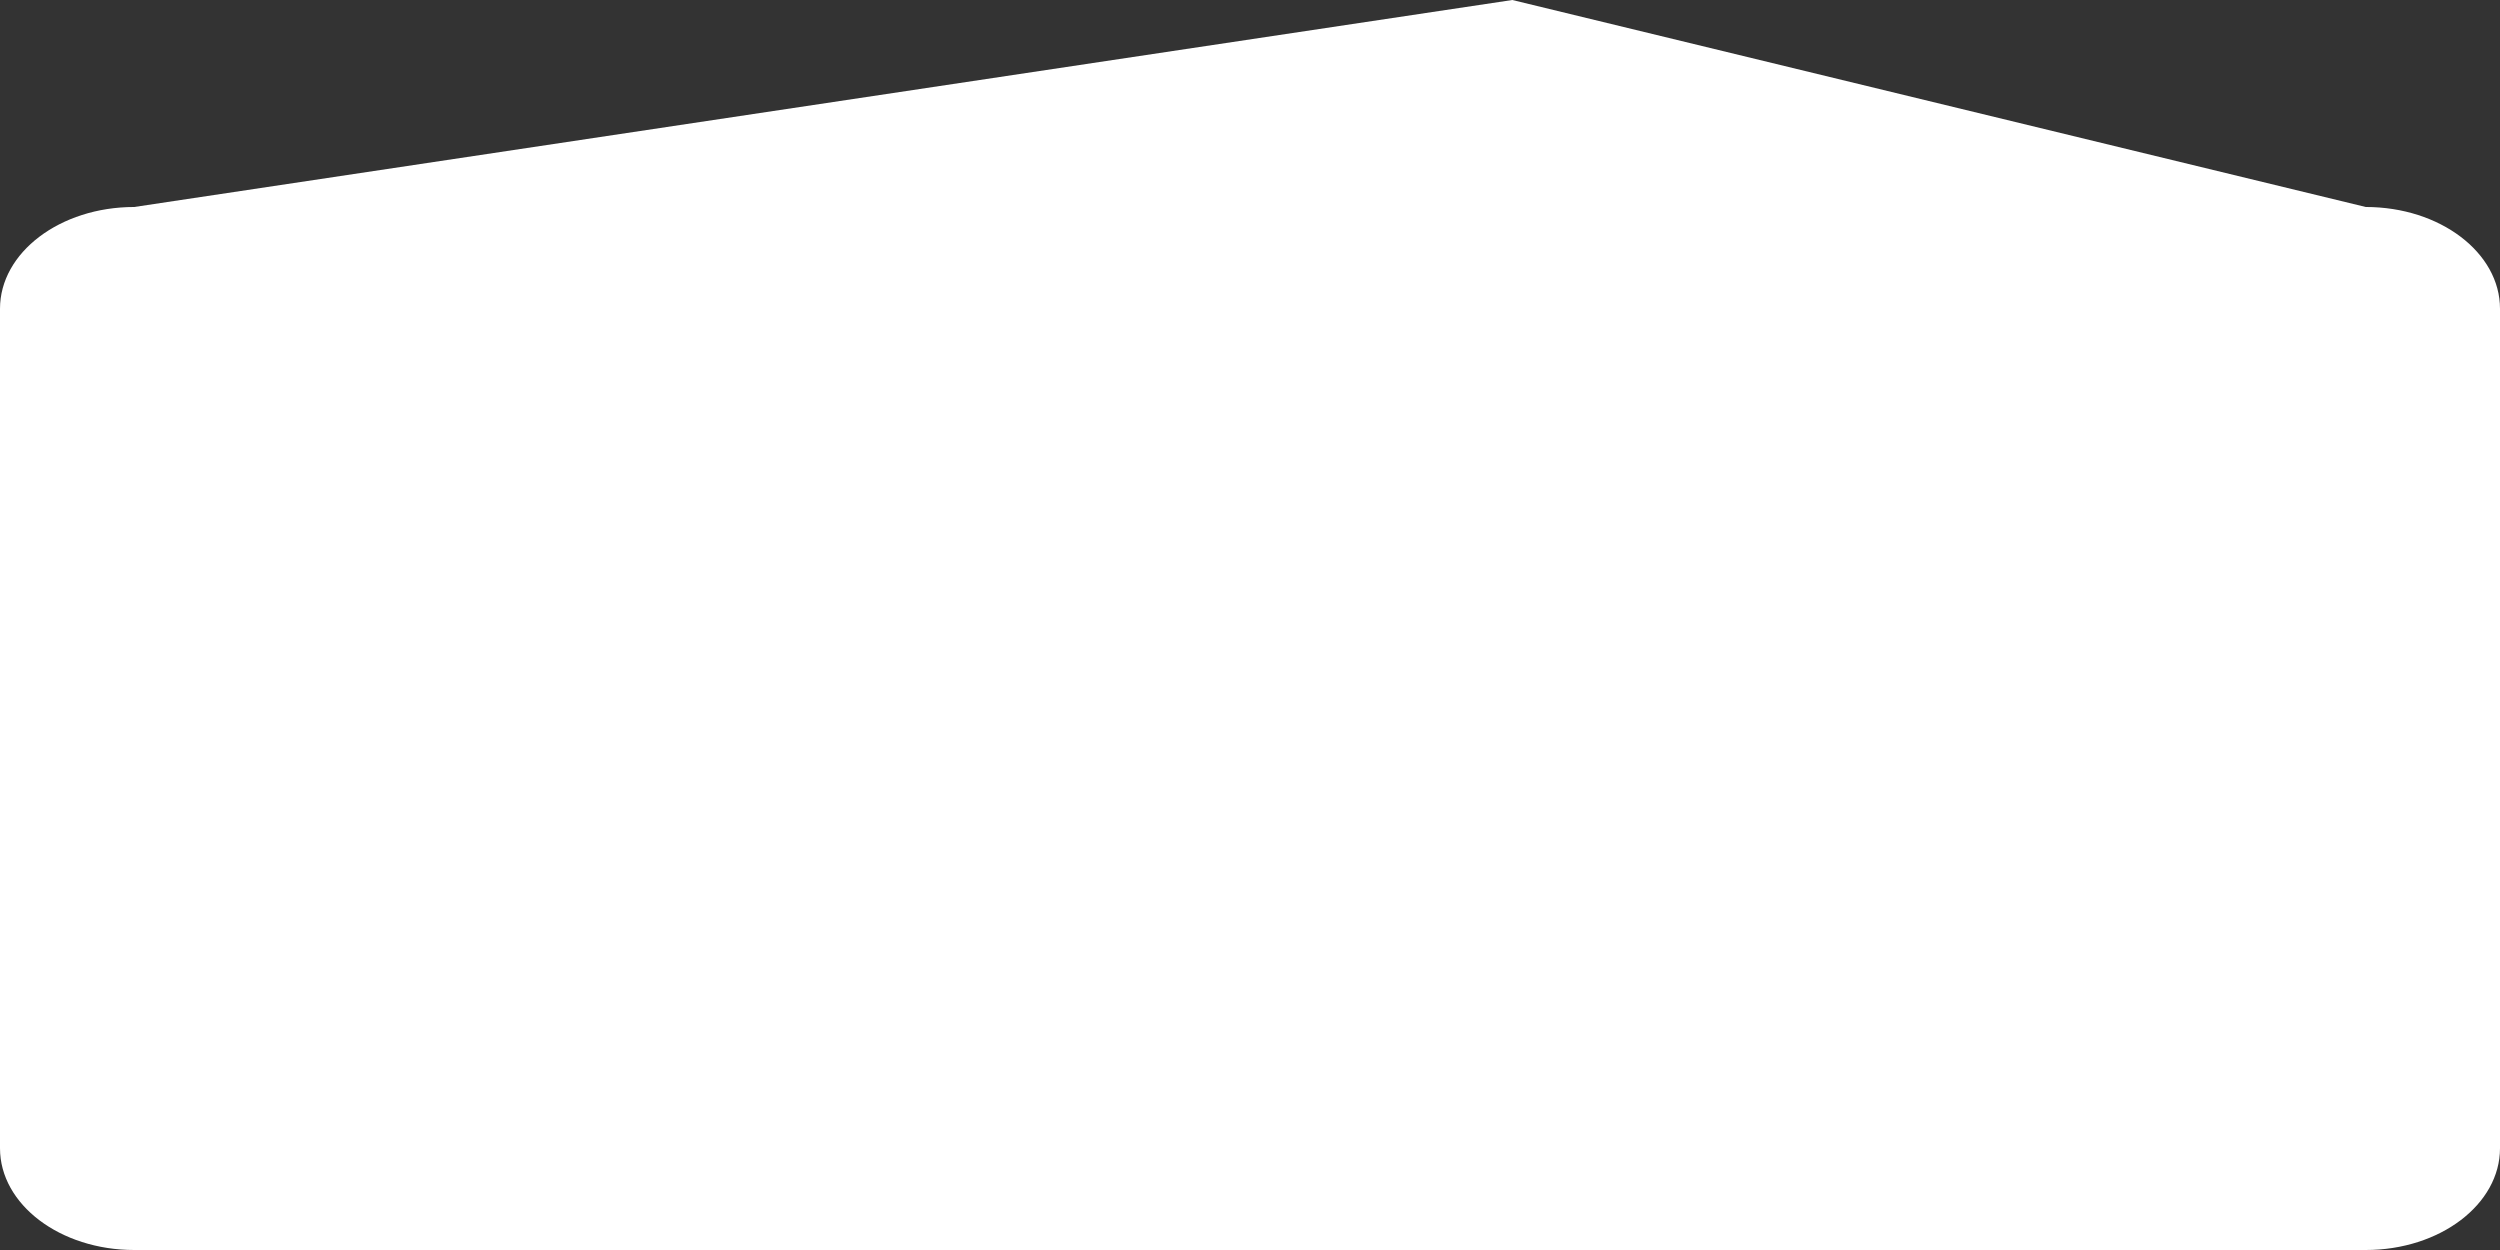 ﻿<?xml version="1.0" encoding="utf-8"?>
<svg version="1.1" xmlns:xlink="http://www.w3.org/1999/xlink" width="186px" height="93px" xmlns="http://www.w3.org/2000/svg">
  <rect width="100%" height="100%" fill="#333333" stroke="none"/>
  <g transform="matrix(1 0 0 1 -147 -445 )">
    <path d="M 0 22.97  C 0 18.789  4.471 15.4  9.987 15.4  C 9.987 15.4  112.517 0  112.517 0  C 112.517 0  176.013 15.4  176.013 15.4  C 181.529 15.4  186 18.789  186 22.97  C 186 22.97  186 85.429  186 85.429  C 186 89.61  181.529 93  176.013 93  C 176.013 93  9.987 93  9.987 93  C 4.471 93  0 89.61  0 85.429  C 0 85.429  0 22.97  0 22.97  Z " fill-rule="nonzero" fill="#ffffff" stroke="none" transform="matrix(1 0 0 1 147 445 )" />
  </g>
</svg>